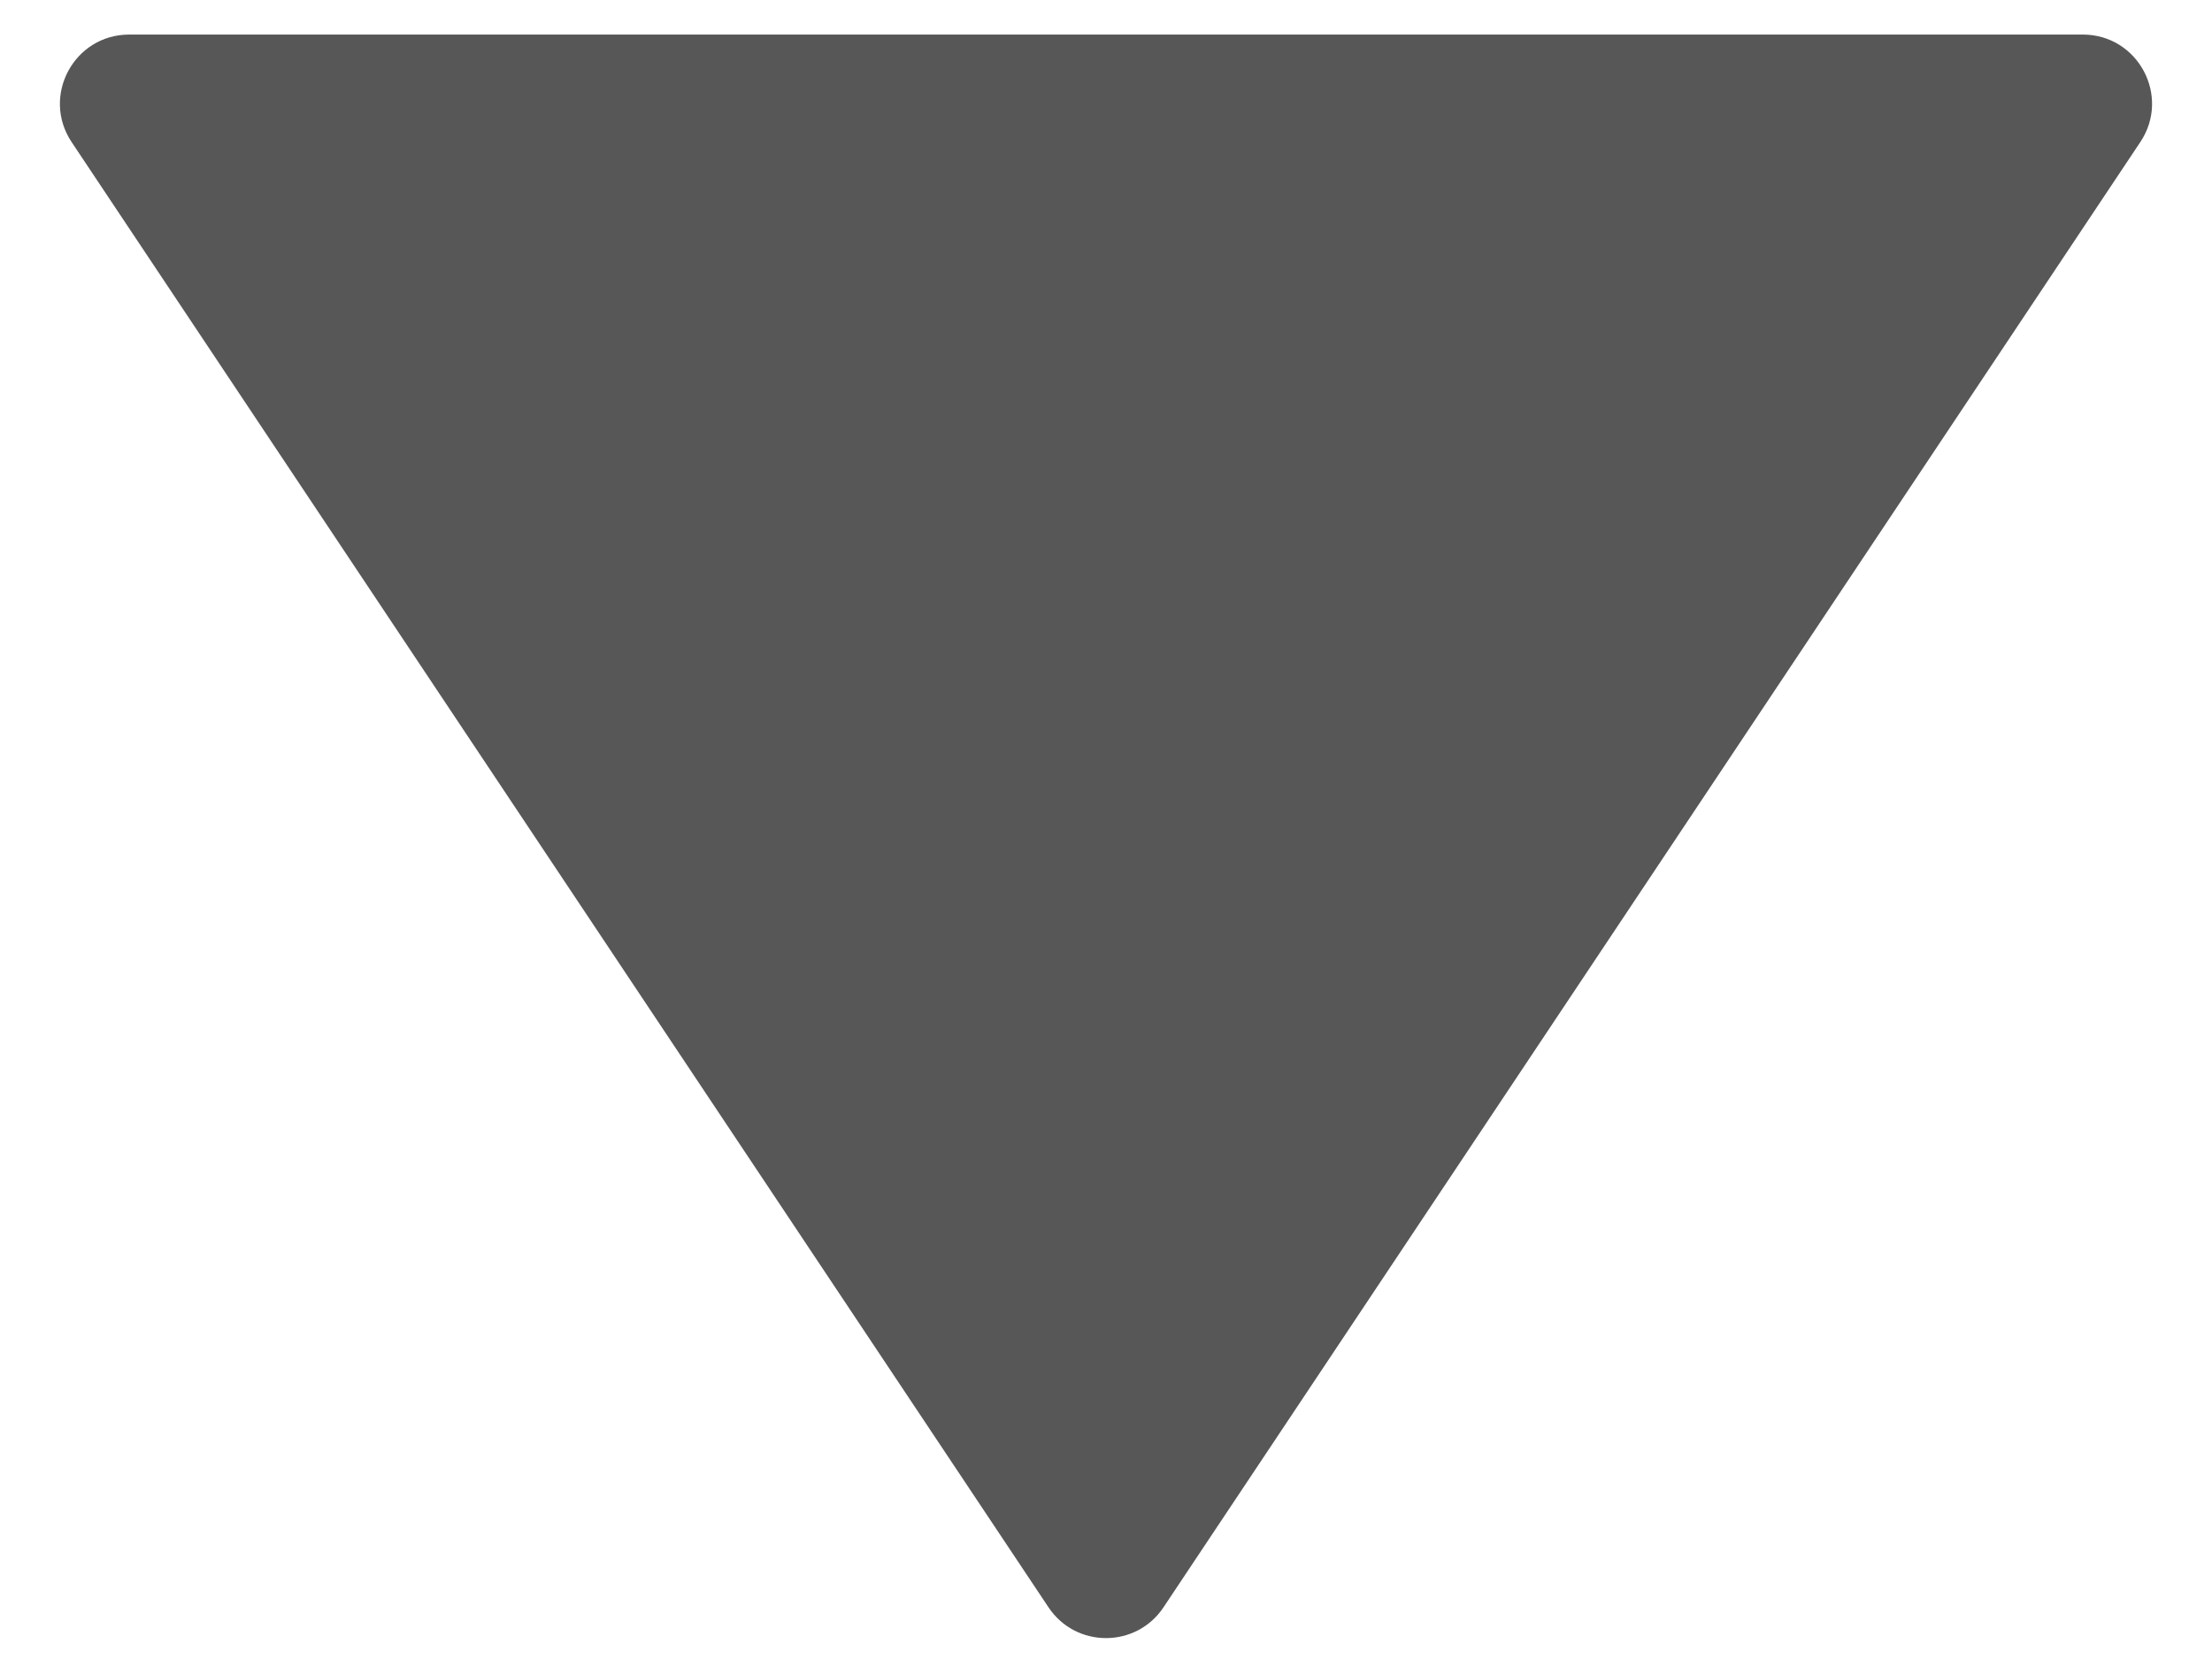 <svg width="32" height="24" viewBox="0 0 32 24" fill="none" xmlns="http://www.w3.org/2000/svg">
<path d="M1.869 0.5L30.131 0.5C30.93 0.5 31.407 1.39 30.963 2.055L16.832 23.252C16.436 23.846 15.564 23.846 15.168 23.252L1.036 2.055C0.593 1.39 1.07 0.5 1.869 0.5Z" fill="#575757"/>
</svg>
